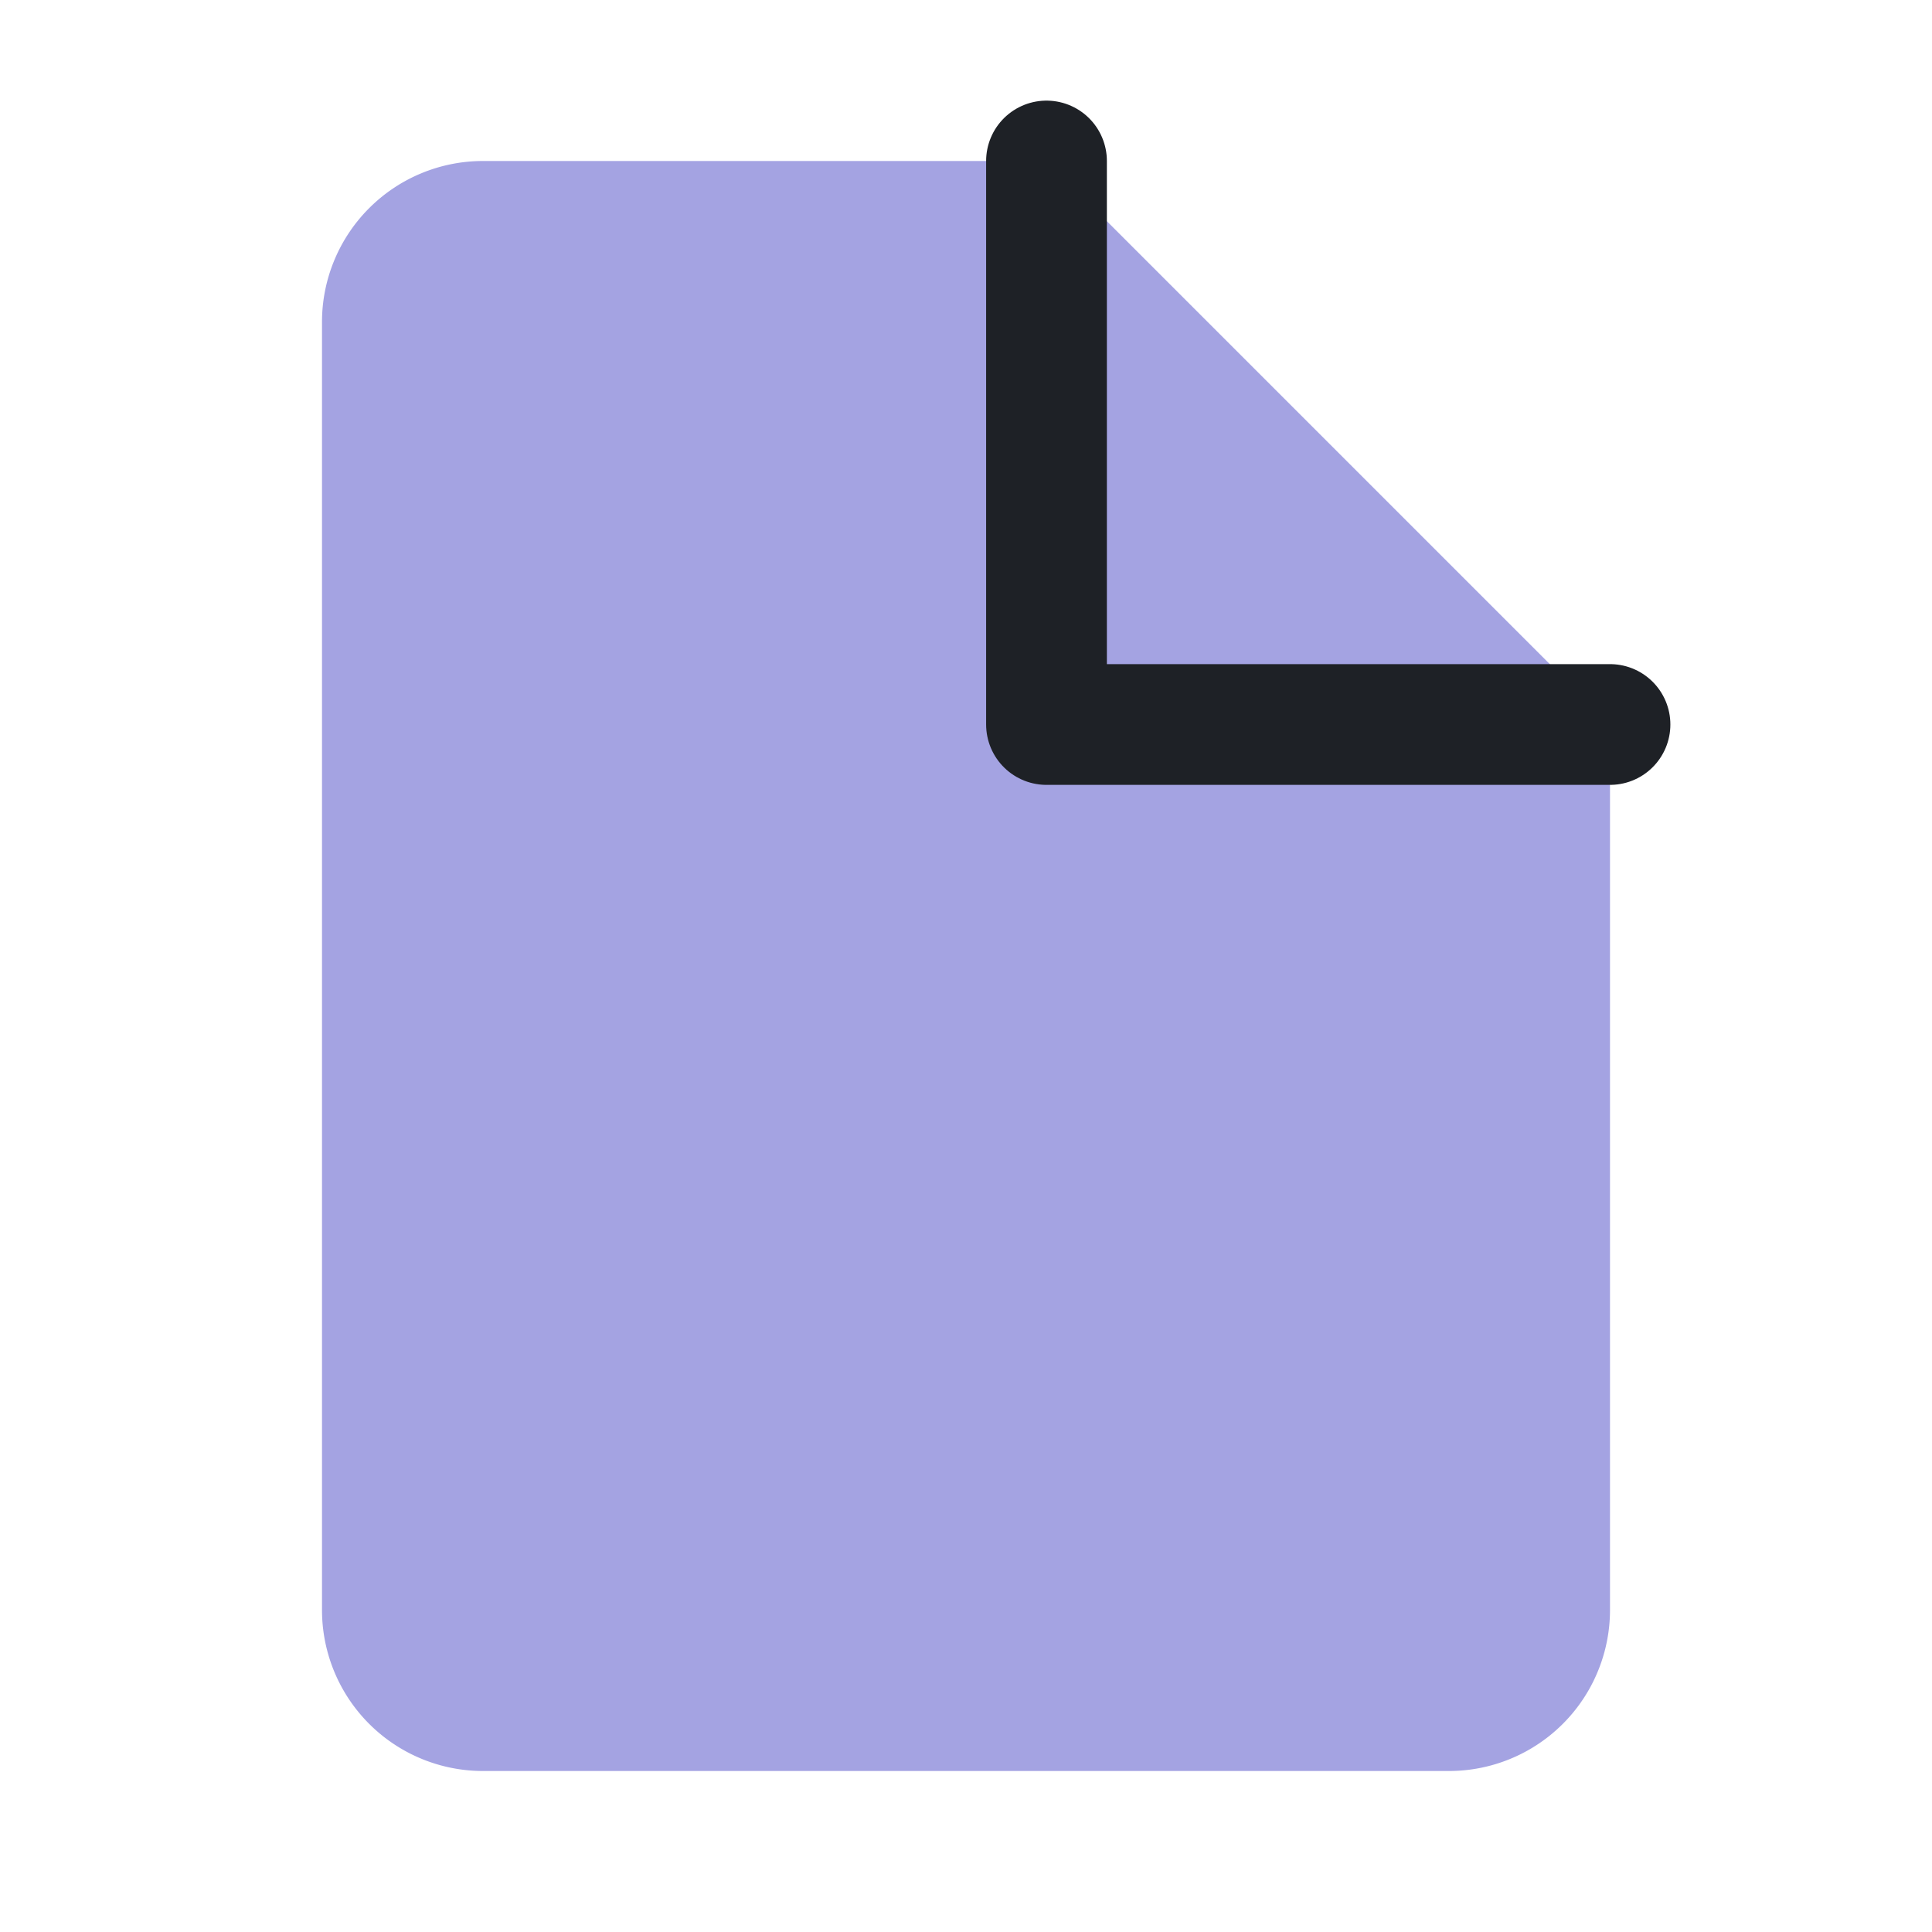 <svg xmlns="http://www.w3.org/2000/svg" width="24" height="24" viewBox="0 0 24 24" fill="#a4a3e2" stroke="none" stroke-width="1.5" stroke-linecap="round" stroke-linejoin="round" class="feather feather-file">
  <path d="M13 2H6a2 2 0 0 0-2 2v16a2 2 0 0 0 2 2h12a2 2 0 0 0 2-2V9z"></path>
  <polyline points="13 2 13 9 20 9" stroke="#1e2126"></polyline>
</svg>